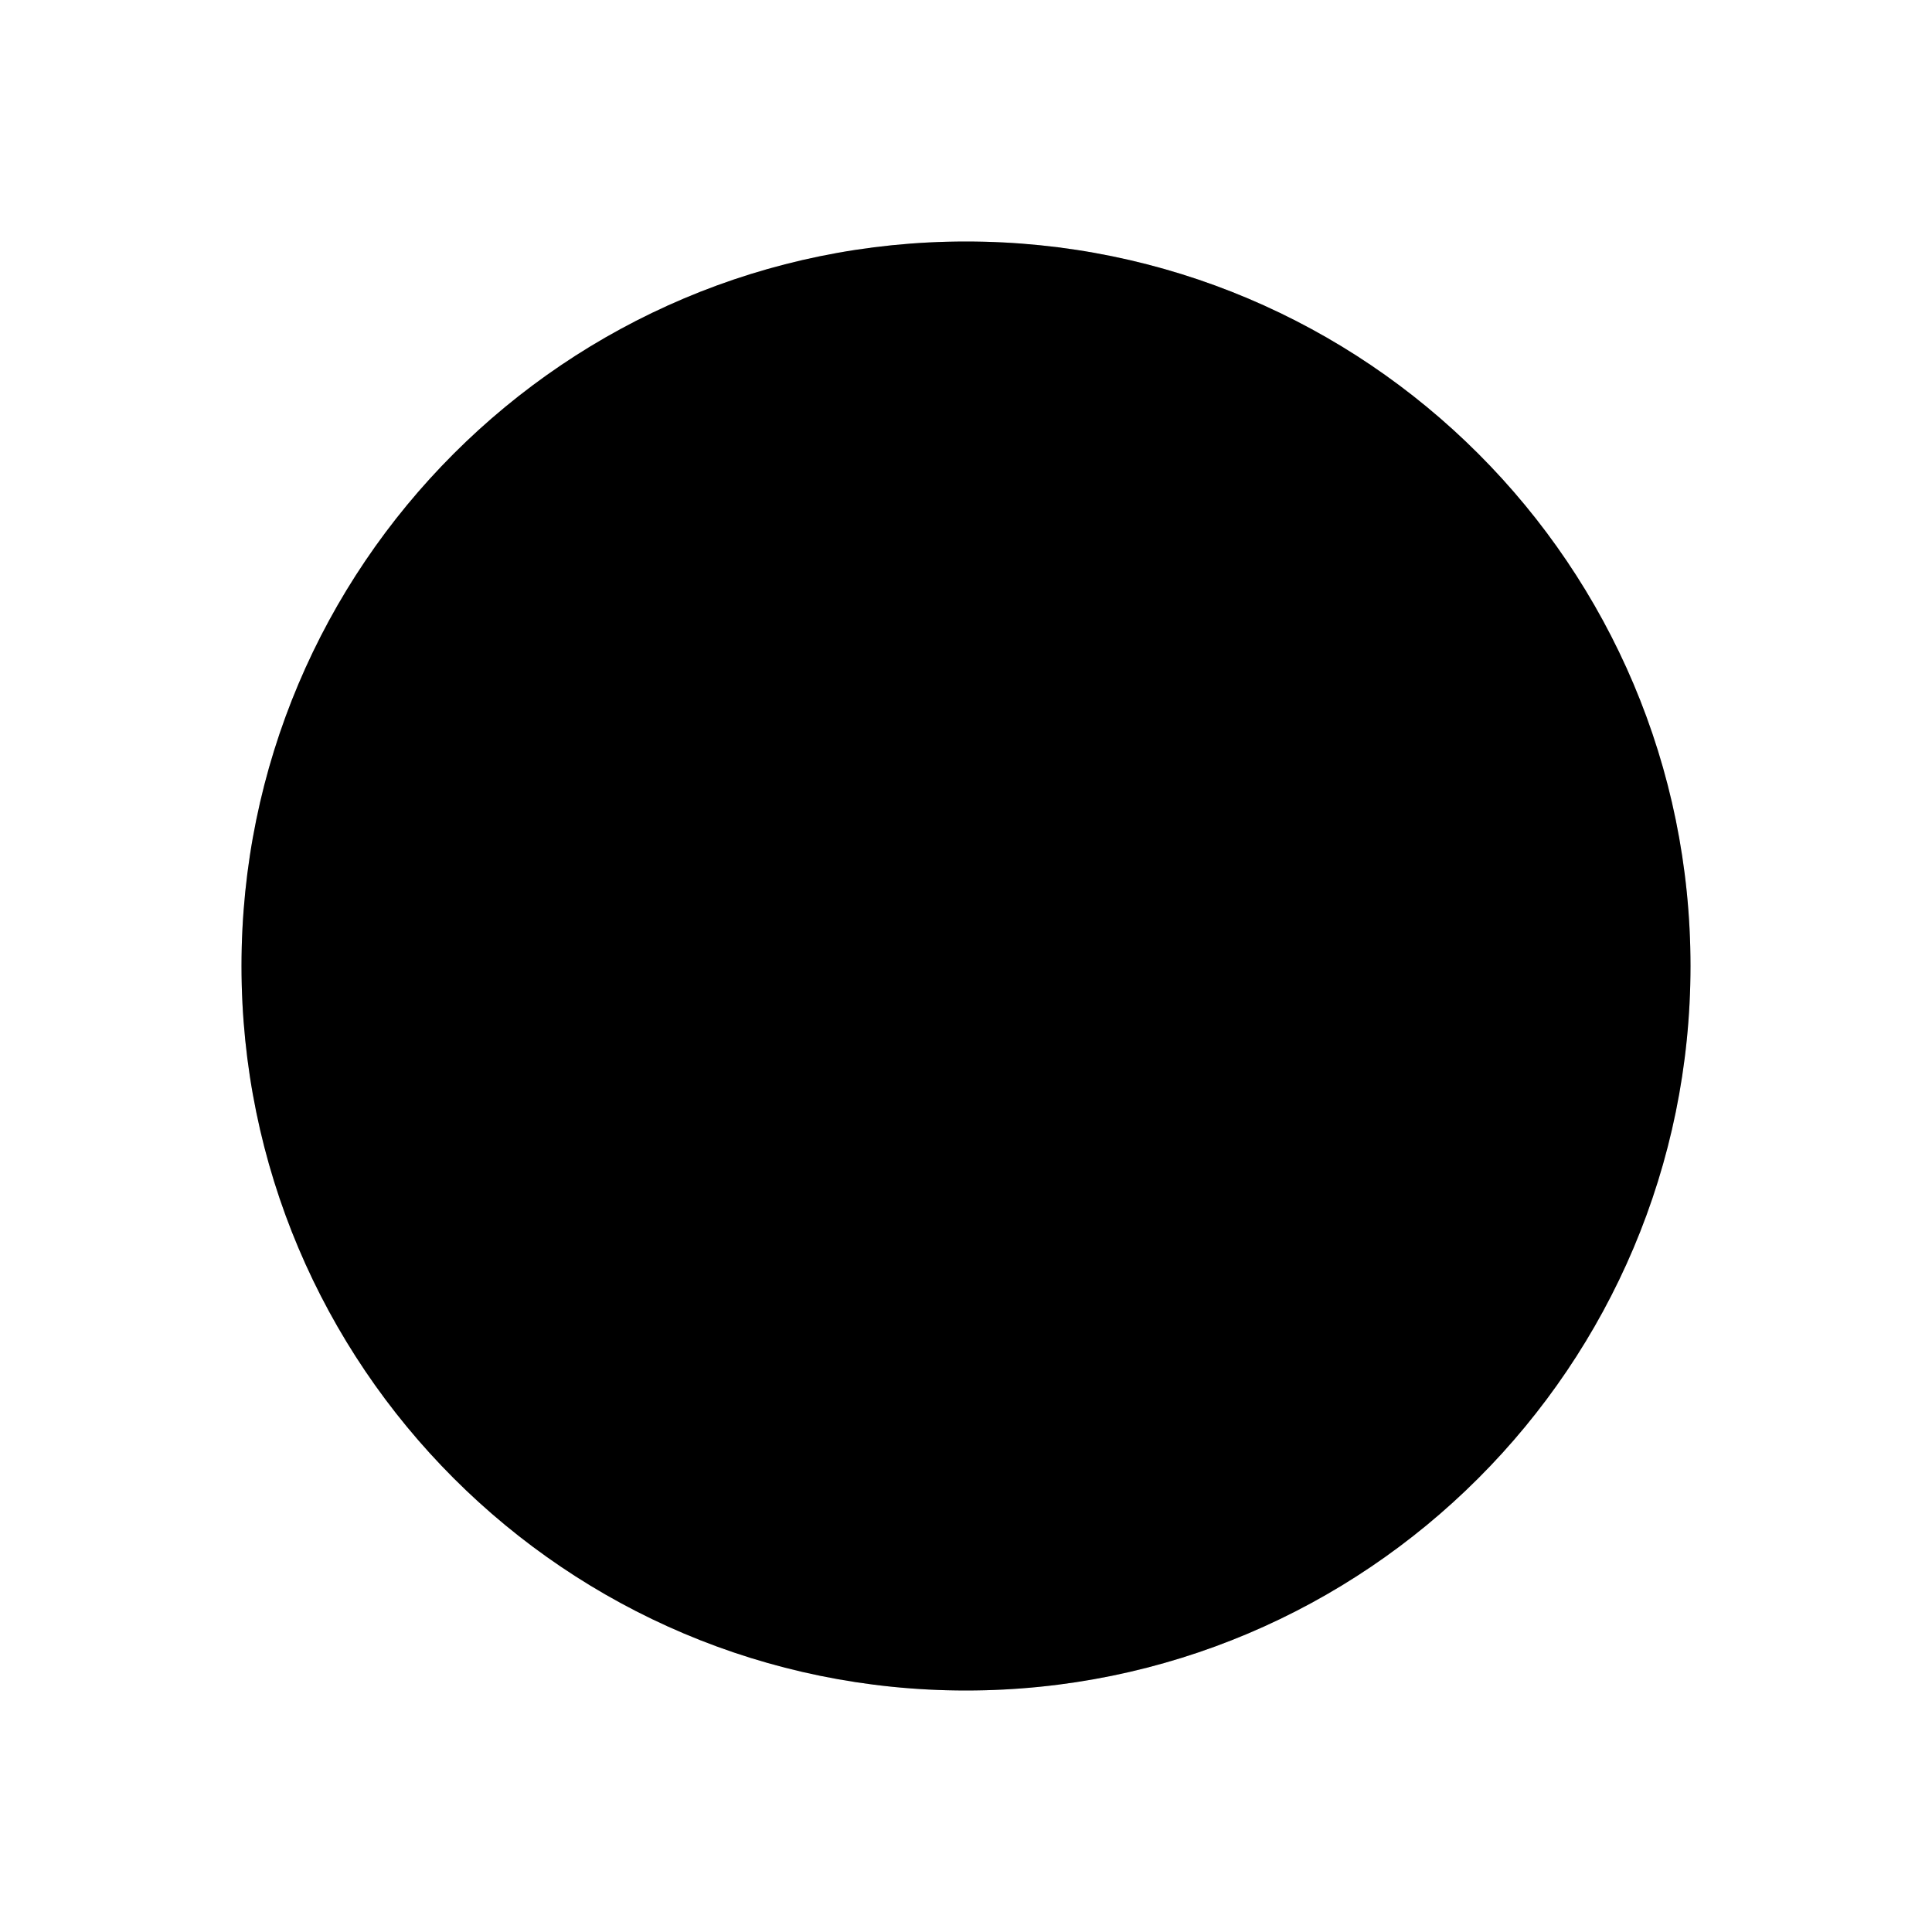 <svg width="32" height="32" viewBox="0 0 32 32"  xmlns="http://www.w3.org/2000/svg">
<path opacity="0.2" class="fill1" d="M16 28C22.627 28 28 22.627 28 16C28 9.373 22.627 4 16 4C9.373 4 4 9.373 4 16C4 22.627 9.373 28 16 28Z" />
<path d="M21.5 13L14.162 20L10.5 16.5" class="stroke1" stroke-width="2" stroke-linecap="round" stroke-linejoin="round"/>
<path d="M16 28C22.627 28 28 22.627 28 16C28 9.373 22.627 4 16 4C9.373 4 4 9.373 4 16C4 22.627 9.373 28 16 28Z" class="stroke1" stroke-width="2" stroke-linecap="round" stroke-linejoin="round"/>
</svg>
